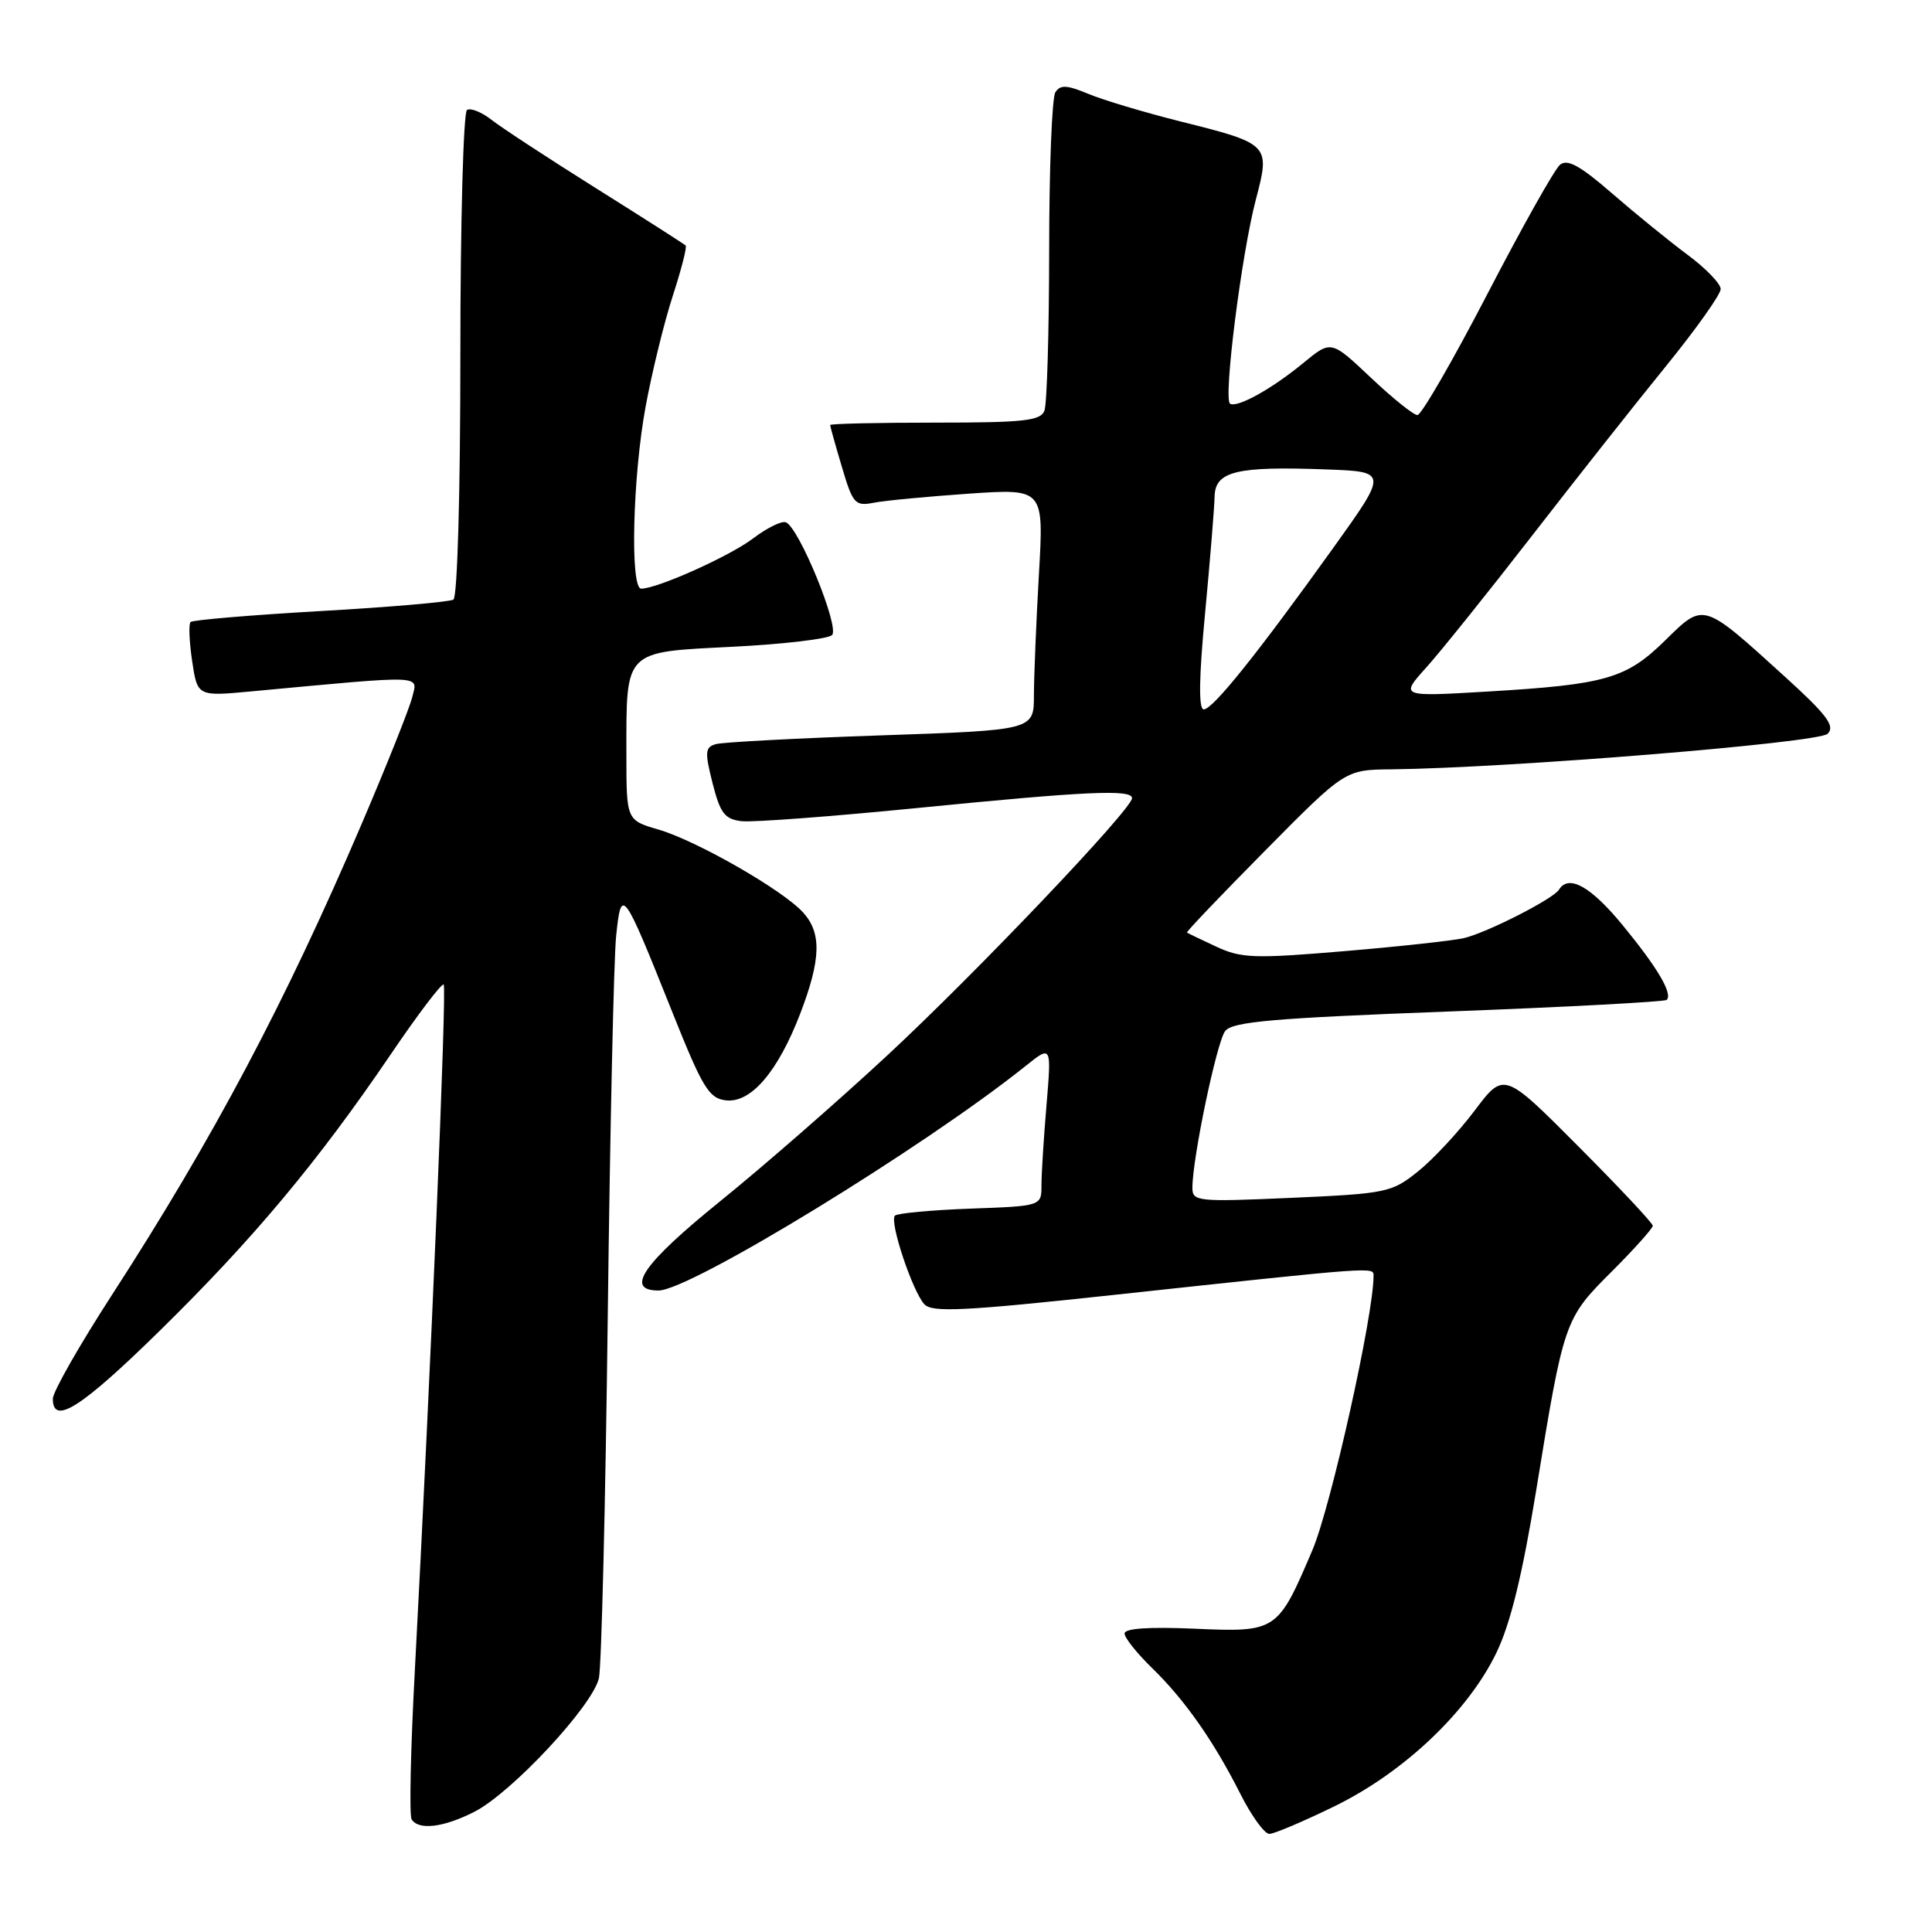 <?xml version="1.0" encoding="UTF-8" standalone="no"?>
<!DOCTYPE svg PUBLIC "-//W3C//DTD SVG 1.1//EN" "http://www.w3.org/Graphics/SVG/1.1/DTD/svg11.dtd" >
<svg xmlns="http://www.w3.org/2000/svg" xmlns:xlink="http://www.w3.org/1999/xlink" version="1.1" viewBox="0 0 256 256">
 <g >
 <path fill="currentColor"
d=" M 176.93 239.29 C 186.09 234.79 194.53 226.77 198.28 219.00 C 200.14 215.16 201.72 208.68 203.55 197.50 C 207.22 174.96 207.29 174.75 213.55 168.50 C 216.55 165.50 219.00 162.76 219.00 162.42 C 219.00 162.07 214.56 157.34 209.14 151.90 C 199.28 142.00 199.28 142.00 195.39 147.17 C 193.25 150.01 189.87 153.64 187.88 155.23 C 184.42 158.01 183.72 158.16 171.13 158.72 C 158.69 159.27 158.00 159.20 158.00 157.40 C 157.99 153.53 161.22 138.08 162.34 136.62 C 163.29 135.38 168.64 134.91 191.94 134.03 C 207.58 133.44 220.59 132.74 220.85 132.49 C 221.67 131.67 219.63 128.22 215.00 122.58 C 210.79 117.45 207.85 115.81 206.57 117.89 C 205.82 119.11 197.08 123.56 194.00 124.30 C 192.62 124.63 185.50 125.41 178.17 126.03 C 166.20 127.04 164.47 126.98 161.17 125.44 C 159.15 124.50 157.40 123.66 157.28 123.57 C 157.16 123.47 161.83 118.58 167.65 112.70 C 178.23 102.00 178.23 102.00 184.37 101.94 C 199.92 101.77 240.97 98.43 242.17 97.23 C 243.19 96.21 242.10 94.75 236.58 89.73 C 225.55 79.71 225.81 79.79 220.65 84.85 C 215.47 89.94 212.78 90.71 197.00 91.64 C 185.50 92.32 185.50 92.32 189.02 88.41 C 190.95 86.26 197.24 78.42 202.99 71.00 C 208.74 63.58 216.72 53.47 220.73 48.54 C 224.73 43.62 228.00 39.01 228.00 38.30 C 228.00 37.60 226.03 35.55 223.61 33.76 C 221.20 31.97 216.70 28.31 213.61 25.63 C 209.39 21.96 207.68 21.02 206.71 21.83 C 206.00 22.41 201.67 30.12 197.09 38.95 C 192.51 47.78 188.33 55.00 187.82 55.00 C 187.30 55.00 184.52 52.76 181.63 50.03 C 176.38 45.07 176.38 45.07 172.73 48.07 C 168.54 51.53 163.94 54.08 162.99 53.49 C 162.07 52.93 164.51 33.63 166.41 26.43 C 168.33 19.13 168.27 19.06 156.33 16.07 C 151.60 14.88 146.14 13.25 144.19 12.43 C 141.35 11.25 140.49 11.21 139.84 12.23 C 139.39 12.93 139.02 22.35 139.02 33.17 C 139.01 43.99 138.73 53.55 138.39 54.42 C 137.88 55.76 135.64 56.00 123.89 56.00 C 116.25 56.00 110.00 56.14 110.00 56.32 C 110.00 56.49 110.70 59.00 111.56 61.89 C 113.01 66.78 113.30 67.10 115.81 66.61 C 117.29 66.32 122.96 65.79 128.41 65.41 C 138.32 64.74 138.32 64.74 137.66 76.12 C 137.30 82.38 137.01 89.58 137.00 92.12 C 137.00 96.75 137.00 96.75 116.75 97.44 C 105.61 97.82 95.76 98.34 94.86 98.60 C 93.42 99.01 93.37 99.63 94.42 103.78 C 95.43 107.76 96.03 108.55 98.26 108.81 C 99.71 108.98 110.21 108.19 121.60 107.06 C 143.86 104.85 150.00 104.56 150.00 105.76 C 150.00 107.21 129.23 129.04 117.47 139.94 C 110.97 145.97 101.04 154.64 95.39 159.20 C 85.19 167.45 82.74 171.00 87.26 171.00 C 91.43 171.00 122.42 152.04 135.92 141.23 C 139.33 138.50 139.33 138.50 138.67 146.40 C 138.30 150.75 138.00 155.54 138.00 157.05 C 138.00 159.81 138.00 159.81 128.58 160.15 C 123.40 160.34 118.90 160.76 118.58 161.08 C 117.82 161.85 120.91 171.13 122.49 172.83 C 123.52 173.93 127.80 173.72 147.61 171.58 C 182.76 167.79 182.00 167.85 182.00 169.09 C 182.00 174.31 176.35 199.65 173.90 205.40 C 169.30 216.20 169.17 216.29 158.25 215.81 C 152.22 215.55 149.00 215.77 149.01 216.45 C 149.02 217.03 150.65 219.07 152.63 221.00 C 156.98 225.22 160.82 230.69 164.38 237.75 C 165.84 240.64 167.56 243.00 168.19 243.00 C 168.83 243.00 172.76 241.33 176.93 239.29 Z  M 62.86 240.07 C 67.80 237.55 78.55 226.01 79.36 222.36 C 79.70 220.79 80.23 199.25 80.53 174.50 C 80.83 149.75 81.33 127.05 81.64 124.05 C 82.32 117.41 82.53 117.71 89.04 134.00 C 93.09 144.14 93.93 145.54 96.18 145.80 C 99.50 146.20 103.09 141.99 106.05 134.27 C 108.79 127.10 108.88 123.63 106.42 120.91 C 103.73 117.94 92.32 111.40 87.25 109.92 C 83.00 108.68 83.00 108.68 83.00 99.91 C 83.00 86.01 82.59 86.43 97.07 85.70 C 103.81 85.36 109.74 84.66 110.25 84.15 C 111.29 83.11 105.82 69.77 104.11 69.20 C 103.53 69.01 101.58 69.98 99.78 71.35 C 96.70 73.69 87.10 78.00 84.96 78.00 C 83.47 78.00 83.83 63.17 85.55 53.86 C 86.40 49.26 88.02 42.66 89.15 39.19 C 90.28 35.71 91.05 32.72 90.85 32.53 C 90.66 32.34 85.33 28.93 79.00 24.96 C 72.67 20.99 66.43 16.90 65.13 15.88 C 63.83 14.86 62.37 14.27 61.88 14.57 C 61.40 14.87 61.00 29.46 61.00 47.00 C 61.00 65.29 60.61 79.12 60.08 79.45 C 59.58 79.76 51.64 80.45 42.45 80.97 C 33.26 81.50 25.52 82.15 25.25 82.42 C 24.98 82.69 25.08 85.02 25.46 87.59 C 26.16 92.28 26.16 92.28 33.33 91.61 C 56.62 89.44 55.37 89.39 54.61 92.42 C 54.23 93.92 51.23 101.44 47.94 109.13 C 37.80 132.84 28.27 150.82 14.83 171.59 C 10.52 178.25 7.00 184.43 7.00 185.34 C 7.00 188.94 10.77 186.54 21.25 176.25 C 33.61 164.11 42.09 153.96 51.74 139.76 C 55.37 134.40 58.55 130.22 58.79 130.46 C 59.22 130.88 57.08 181.66 54.97 221.32 C 54.41 231.66 54.22 240.55 54.54 241.07 C 55.46 242.55 58.77 242.16 62.86 240.07 Z  M 159.68 81.25 C 160.34 74.24 160.91 67.28 160.94 65.80 C 161.01 62.44 163.83 61.76 175.70 62.20 C 183.90 62.50 183.90 62.50 176.70 72.55 C 166.60 86.64 160.70 94.00 159.50 94.00 C 158.81 94.00 158.86 89.86 159.68 81.25 Z "/>
</g>
</svg>
